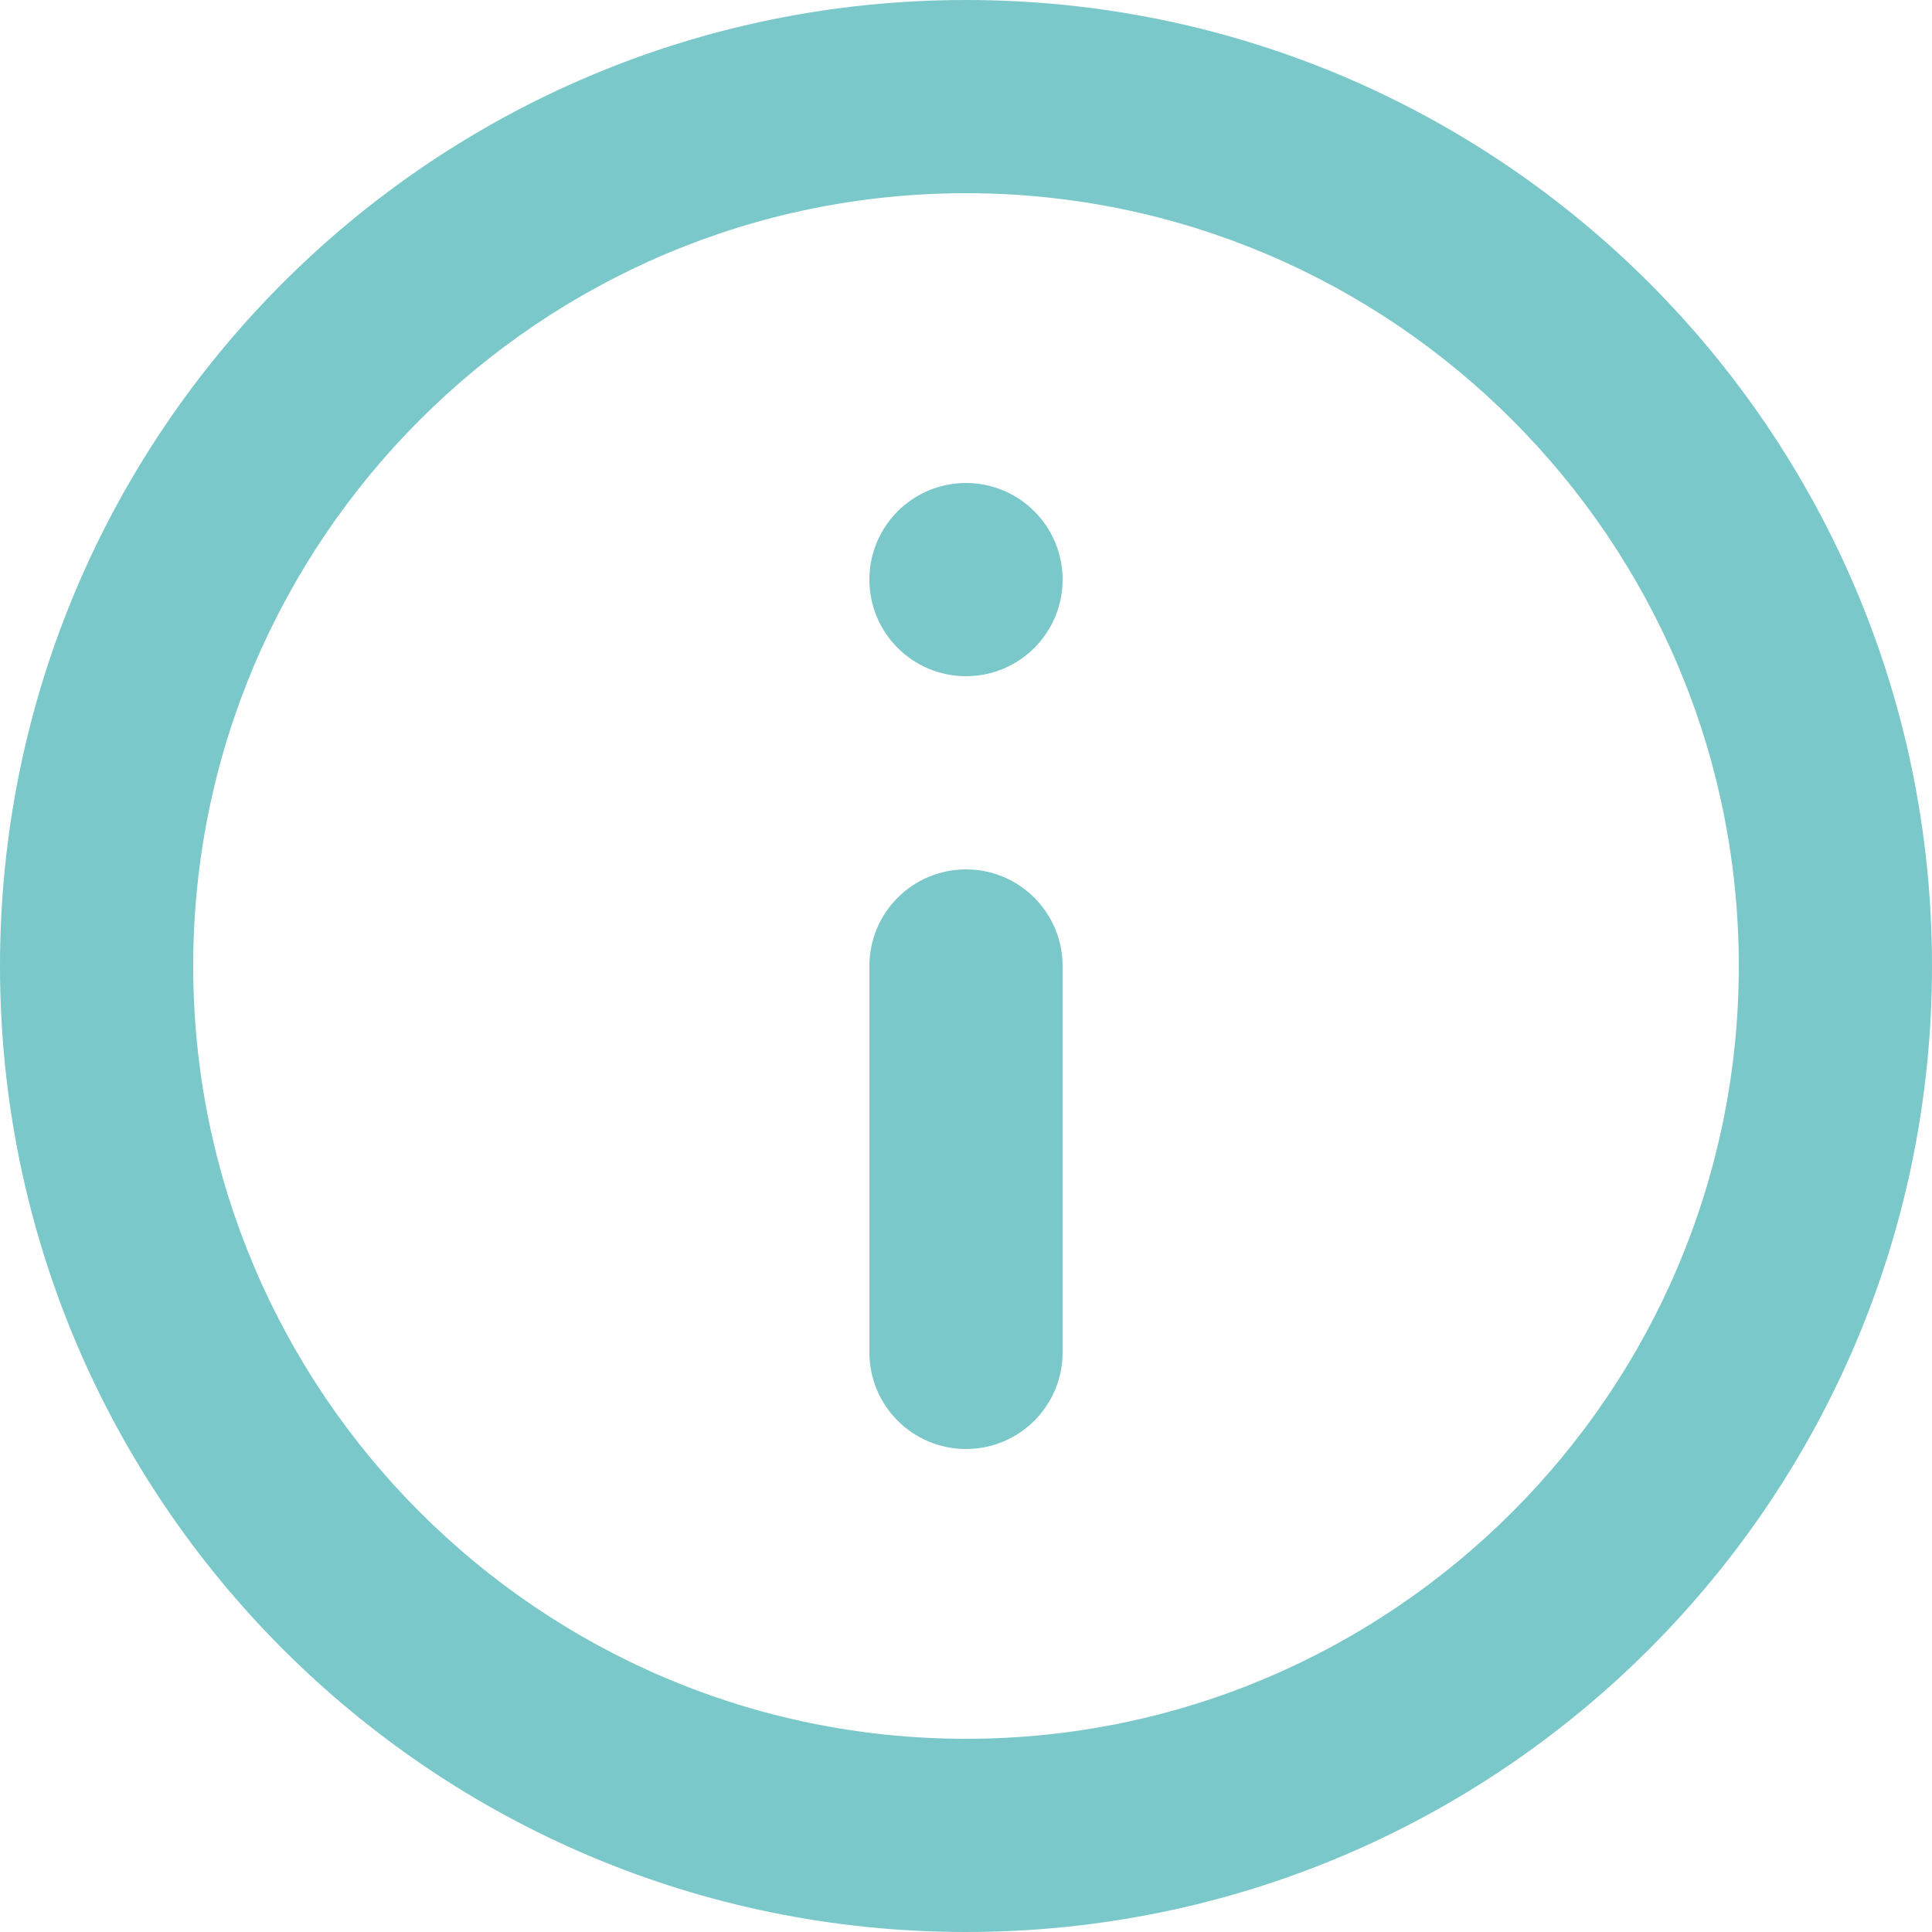 <svg width="16" height="16" viewBox="0 0 16 16" fill="none" xmlns="http://www.w3.org/2000/svg">
<g id="Information" clip-path="url(#clip0_244_1110)">
<path id="Vector" d="M7.2 11.2C7.2 11.642 7.558 12 8 12C8.442 12 8.8 11.642 8.8 11.2V8C8.8 7.558 8.442 7.2 8 7.2C7.558 7.2 7.2 7.558 7.2 8V11.2ZM8 0C3.58 0 0 3.58 0 8C0 12.42 3.58 16 8 16C12.42 16 16 12.42 16 8C16 3.58 12.42 0 8 0ZM8 14.4C4.472 14.4 1.6 11.528 1.6 8C1.6 4.472 4.472 1.6 8 1.6C11.528 1.6 14.4 4.472 14.4 8C14.4 11.528 11.528 14.4 8 14.4ZM7.2 4.8C7.2 5.242 7.558 5.6 8 5.6C8.442 5.6 8.8 5.242 8.8 4.8C8.8 4.358 8.442 4 8 4C7.558 4 7.2 4.358 7.2 4.8Z" fill="#7AC8C9"/>
</g>
<defs>
<clipPath id="clip0_244_1110">
<rect width="16" height="16" fill="white"/>
</clipPath>
</defs>
</svg>
